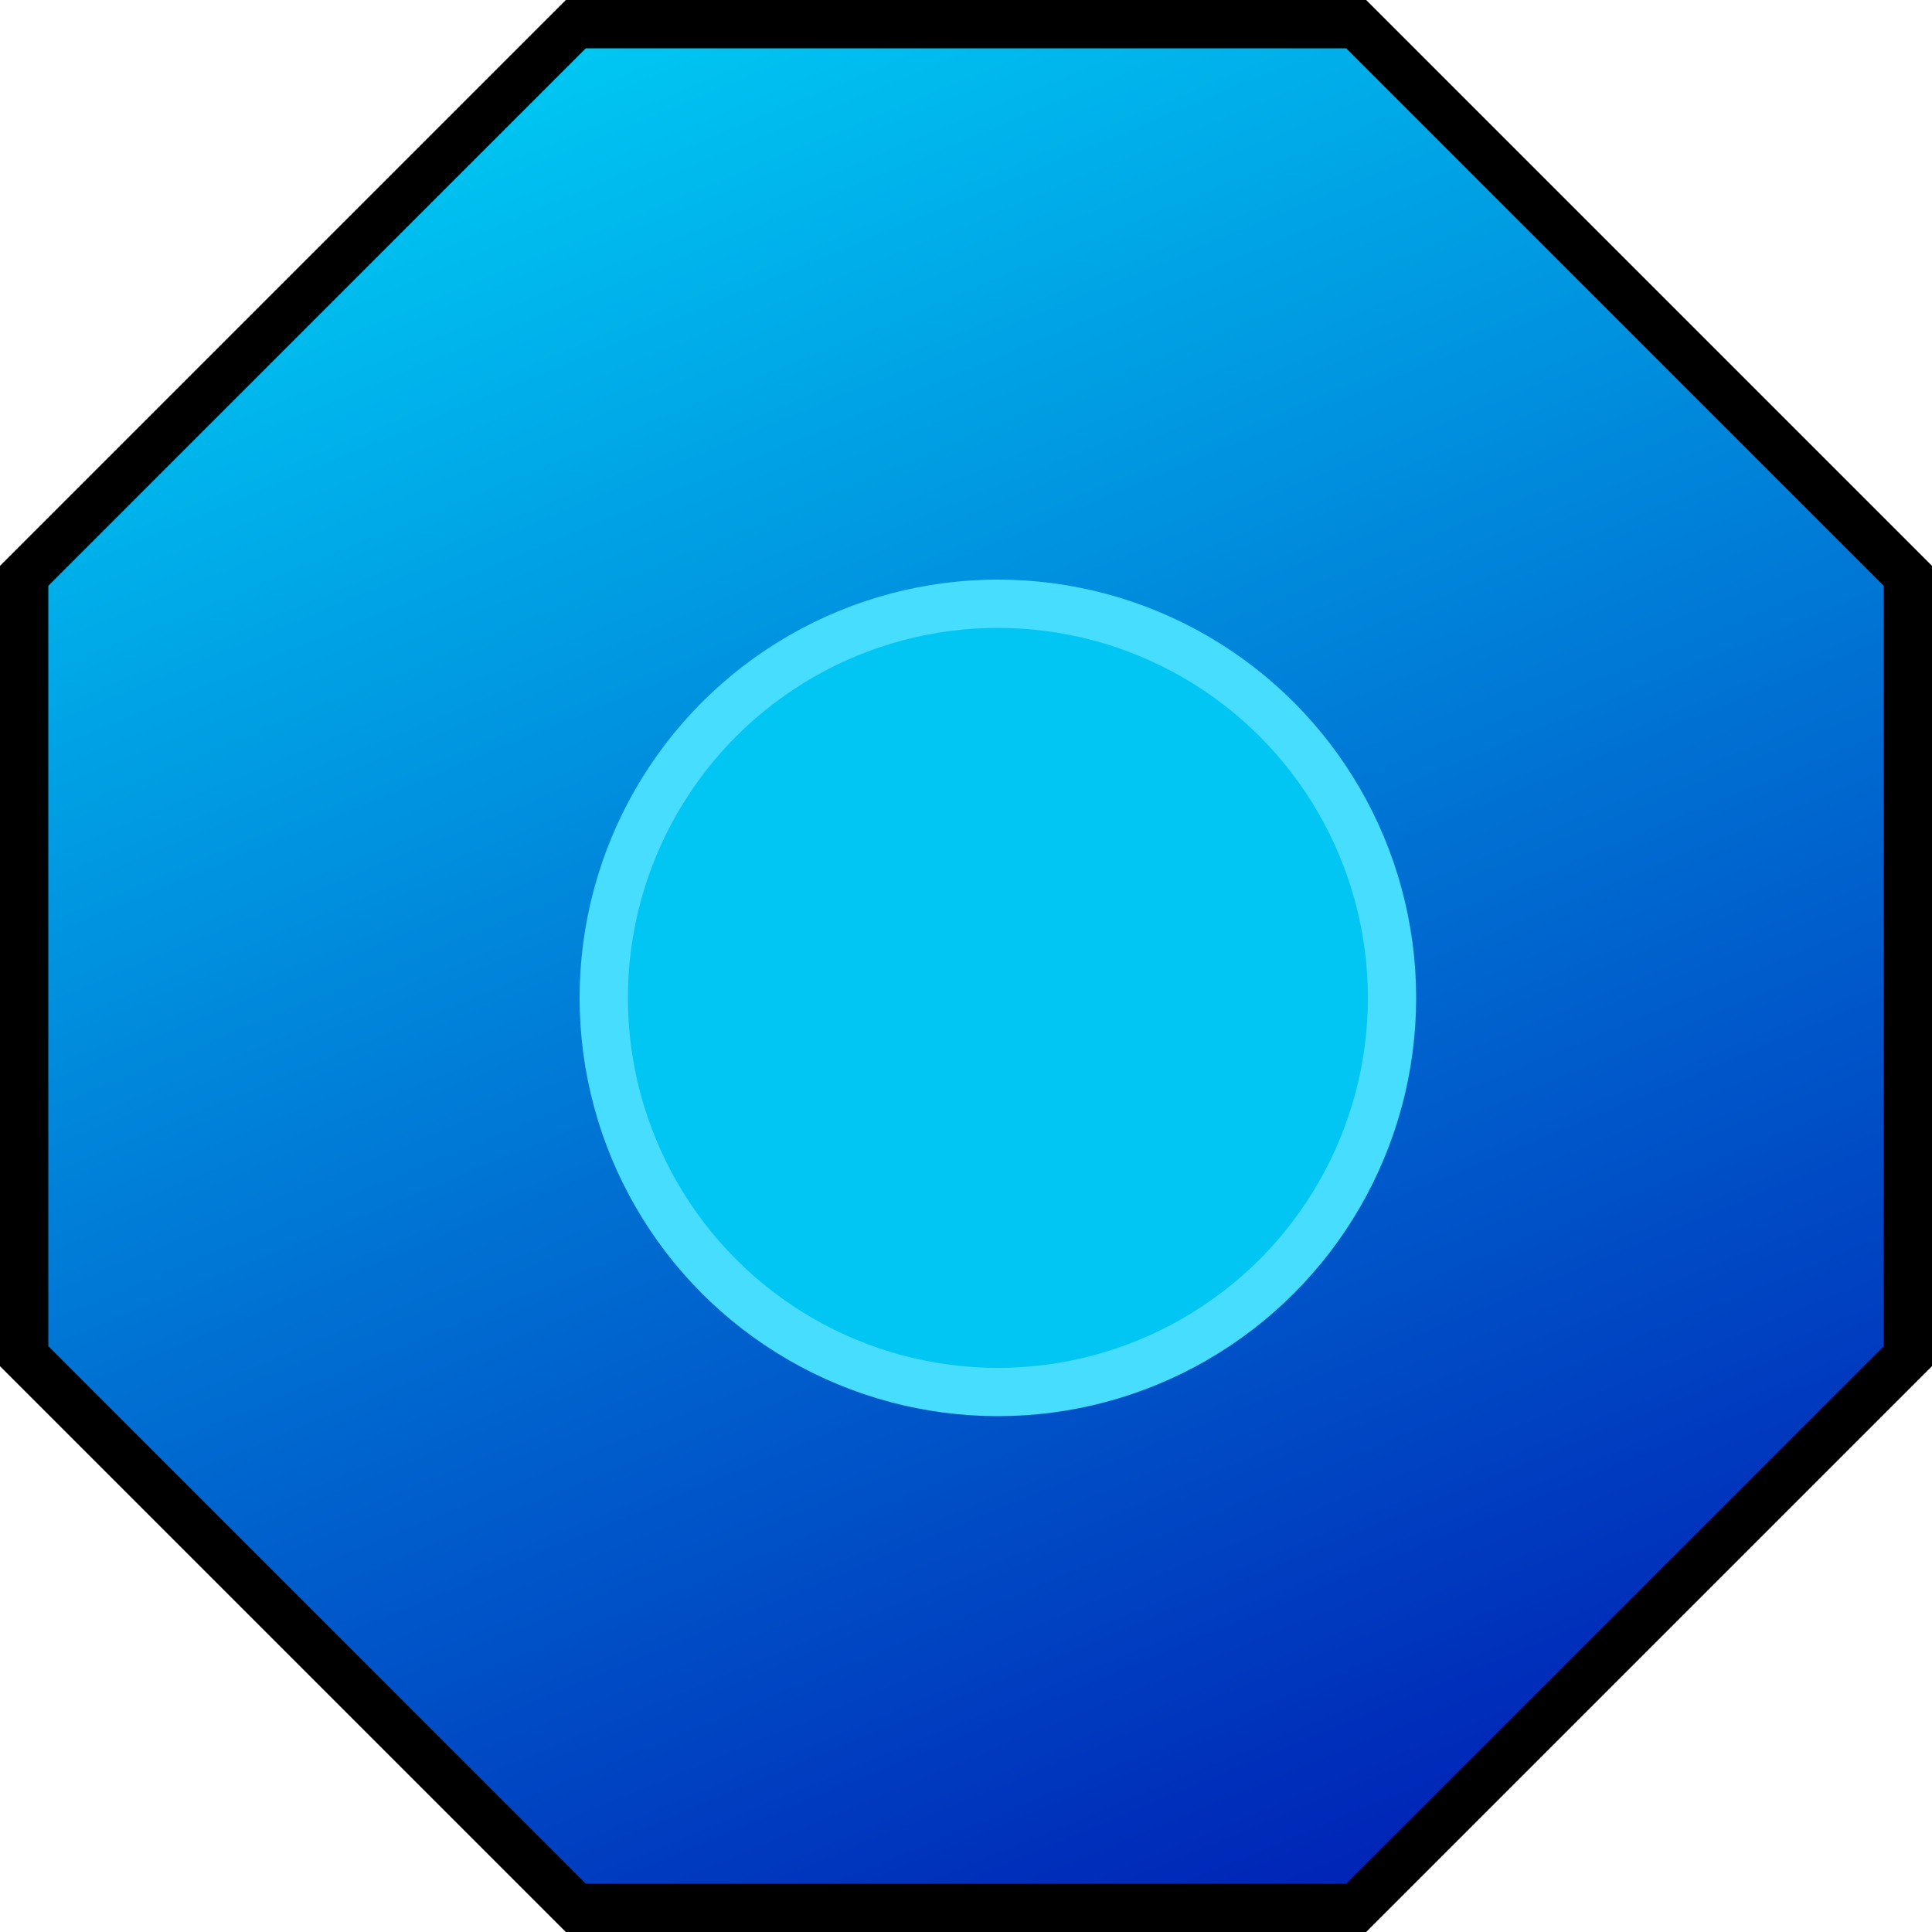 <svg width="20" height="20" viewBox="0 0 20 20" fill="none" xmlns="http://www.w3.org/2000/svg">
<path d="M0.25 5.961L5.961 0.25L14.039 0.25L19.75 5.961V14.039L14.039 19.75H5.961L0.25 14.039L0.25 5.961Z" fill="url(#paint0_linear_6_219)" stroke="black" stroke-width="0.5"/>
<circle cx="10.33" cy="10.33" r="4.08" fill="#01C5F2" stroke="#47DDFF" stroke-width="0.5"/>
<defs>
<linearGradient id="paint0_linear_6_219" x1="5.858" y1="-2.35622e-05" x2="14.142" y2="20" gradientUnits="userSpaceOnUse">
<stop stop-color="#00CBF4"/>
<stop offset="1" stop-color="#0020B5"/>
</linearGradient>
</defs>
</svg>
